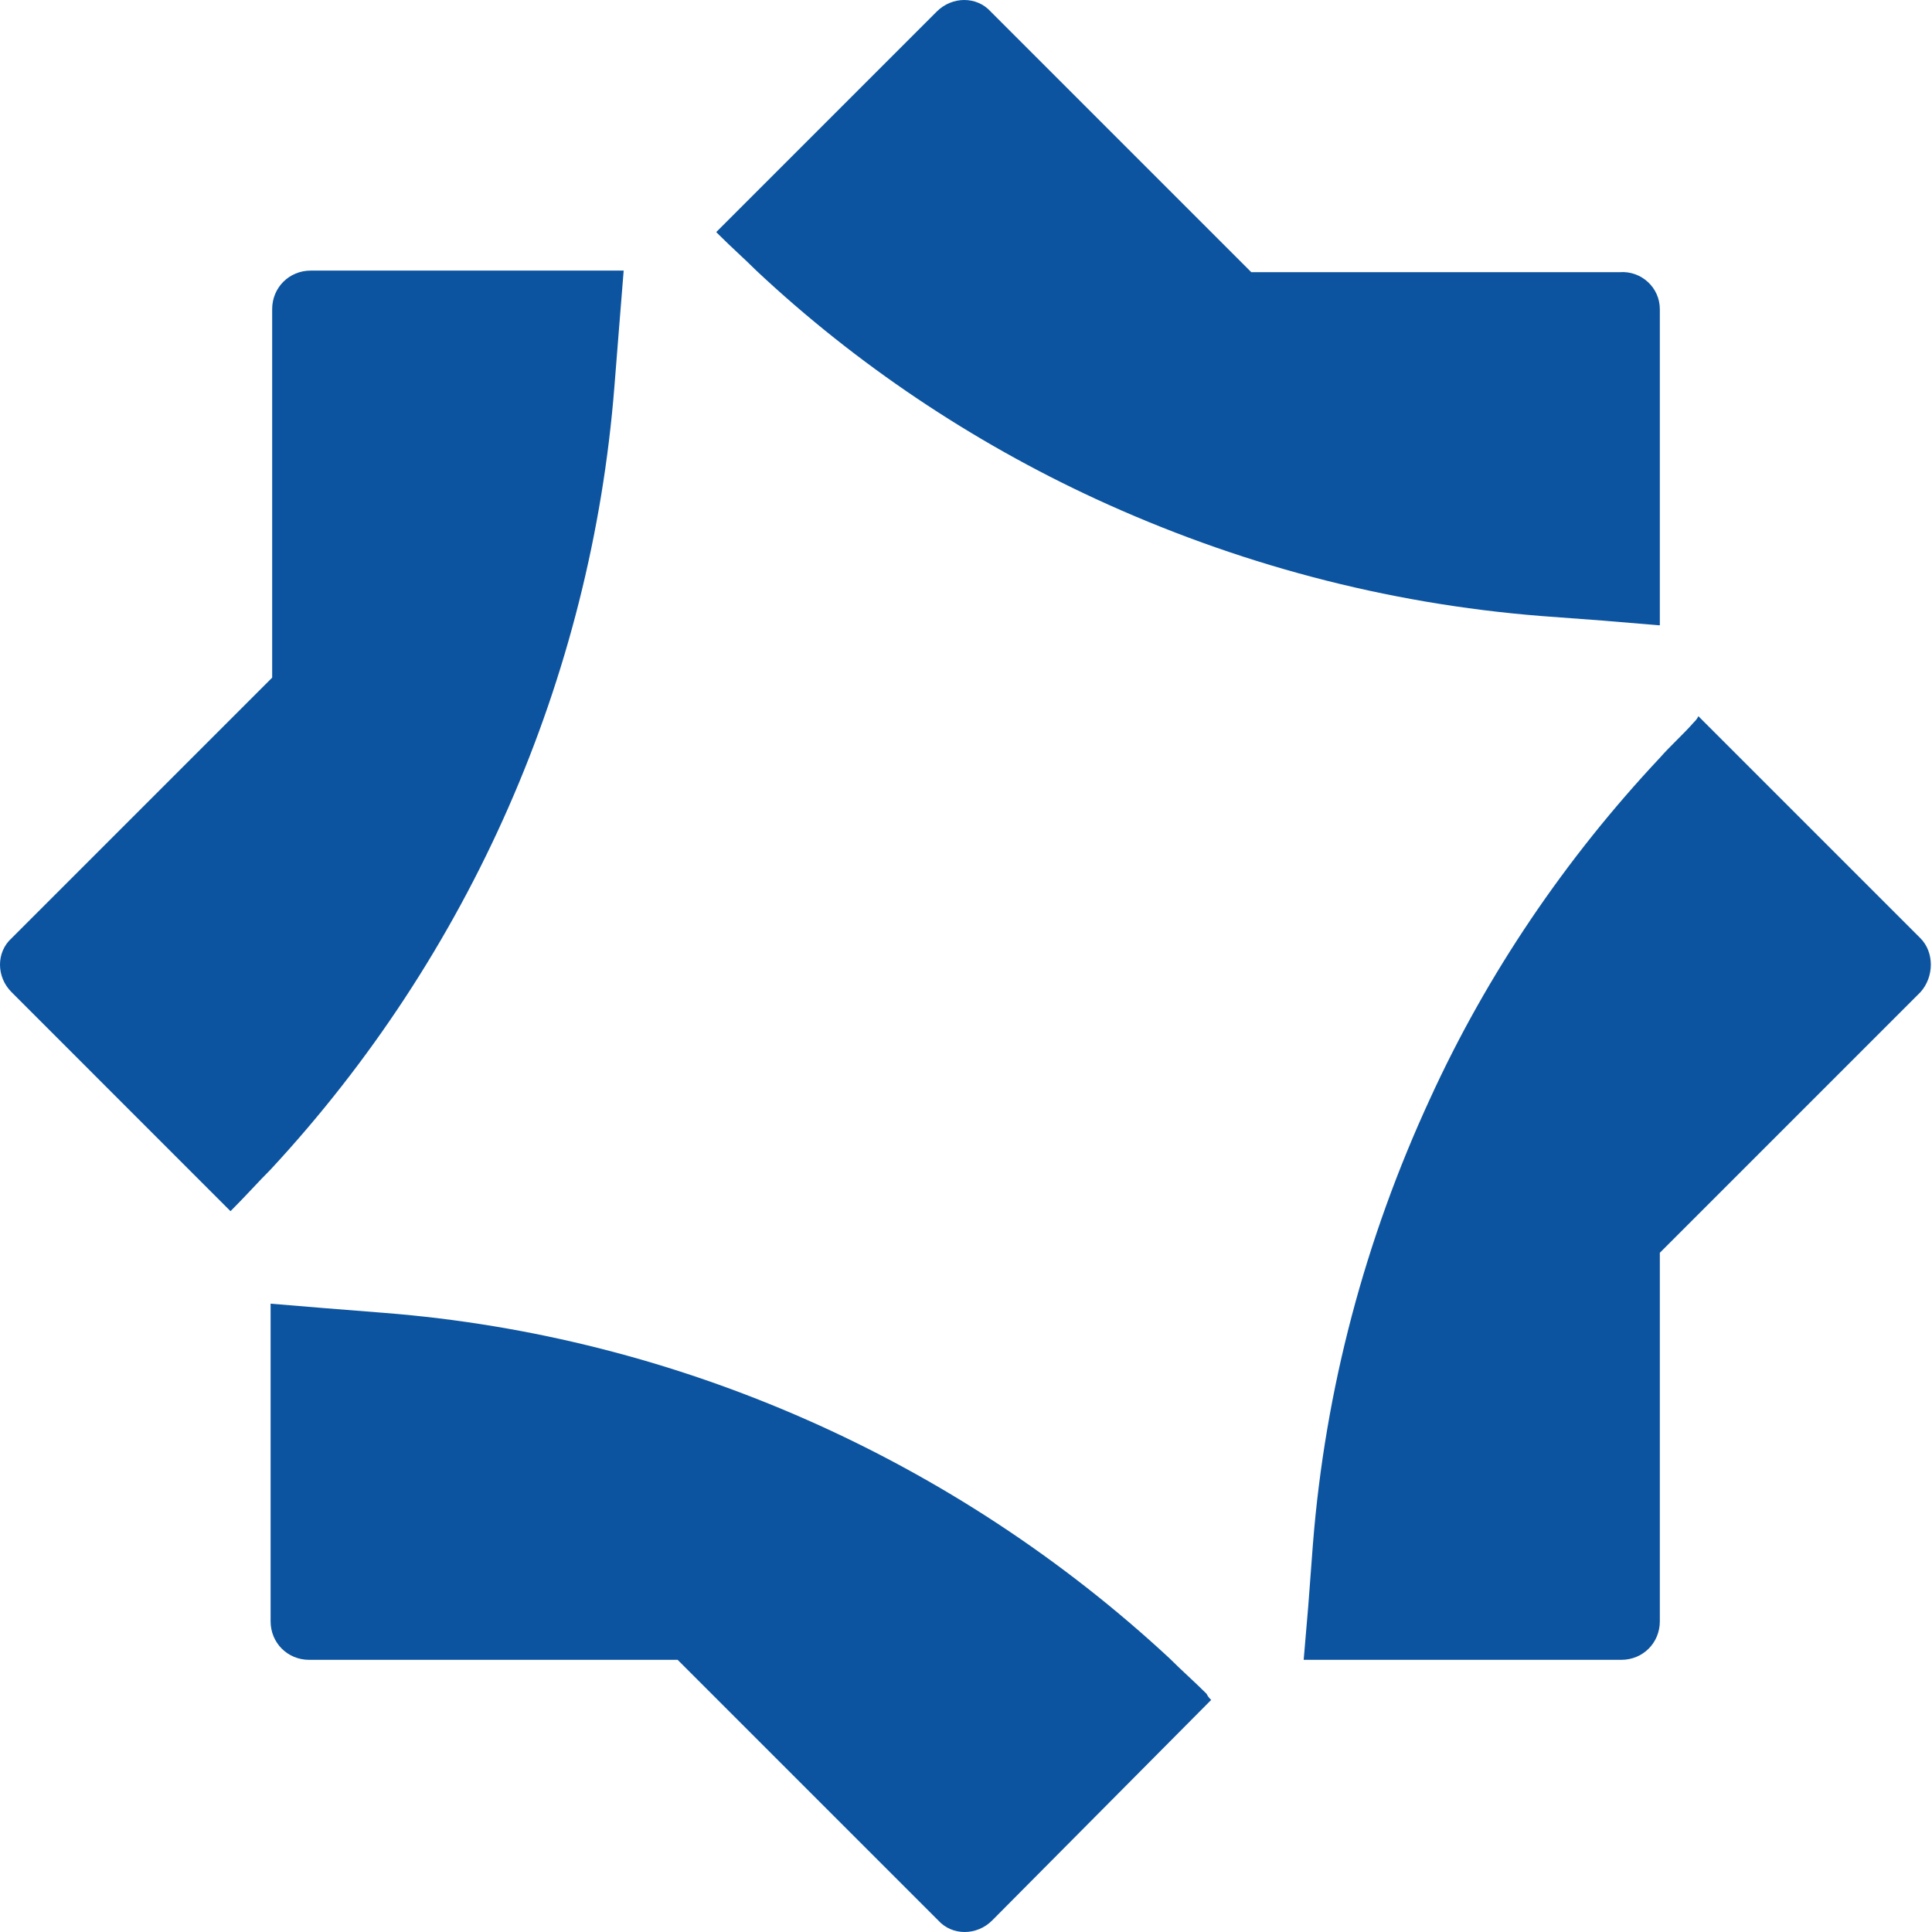 <svg width="32" height="32" viewBox="0 0 32 32" fill="none" xmlns="http://www.w3.org/2000/svg">
<path d="M31.808 16.434L27.492 20.75V26.854C27.492 27.212 27.211 27.492 26.854 27.492H21.593L21.669 26.599L21.746 25.577C21.95 22.998 22.614 20.52 23.687 18.196C24.632 16.128 25.934 14.212 27.492 12.552C27.671 12.348 27.875 12.169 28.054 11.965C28.08 11.939 28.105 11.914 28.131 11.863L31.808 15.54C32.038 15.77 32.038 16.179 31.808 16.434Z" fill="#0C54A0"/>
<path d="M20.061 28.156L16.434 31.808C16.179 32.064 15.77 32.064 15.54 31.808L11.224 27.492H5.12C4.763 27.492 4.482 27.211 4.482 26.854V21.593L5.401 21.669L6.372 21.746C11.224 22.129 15.821 24.172 19.371 27.467C19.575 27.671 19.78 27.85 19.984 28.054C20.009 28.105 20.035 28.131 20.061 28.156Z" fill="#0C54A0"/>
<path d="M10.33 4.482L10.254 5.427L10.177 6.397C9.794 11.25 7.777 15.821 4.482 19.371C4.278 19.575 4.073 19.805 3.869 20.009C3.844 20.035 3.818 20.061 3.818 20.061L0.192 16.434C-0.064 16.179 -0.064 15.77 0.192 15.54L4.508 11.224V5.12C4.508 4.763 4.789 4.482 5.146 4.482H10.33Z" fill="#0C54A0"/>
<path d="M27.492 5.121V10.356C27.492 10.356 27.492 10.356 27.467 10.356L26.547 10.279L25.526 10.203C22.947 9.998 20.469 9.334 18.145 8.262C16.102 7.317 14.187 6.04 12.527 4.482C12.322 4.278 12.118 4.099 11.914 3.895C11.888 3.869 11.863 3.844 11.863 3.844L15.515 0.192C15.77 -0.064 16.179 -0.064 16.409 0.192L20.725 4.508H26.828C27.186 4.482 27.492 4.763 27.492 5.121Z" fill="#0C54A0"/>
</svg>
